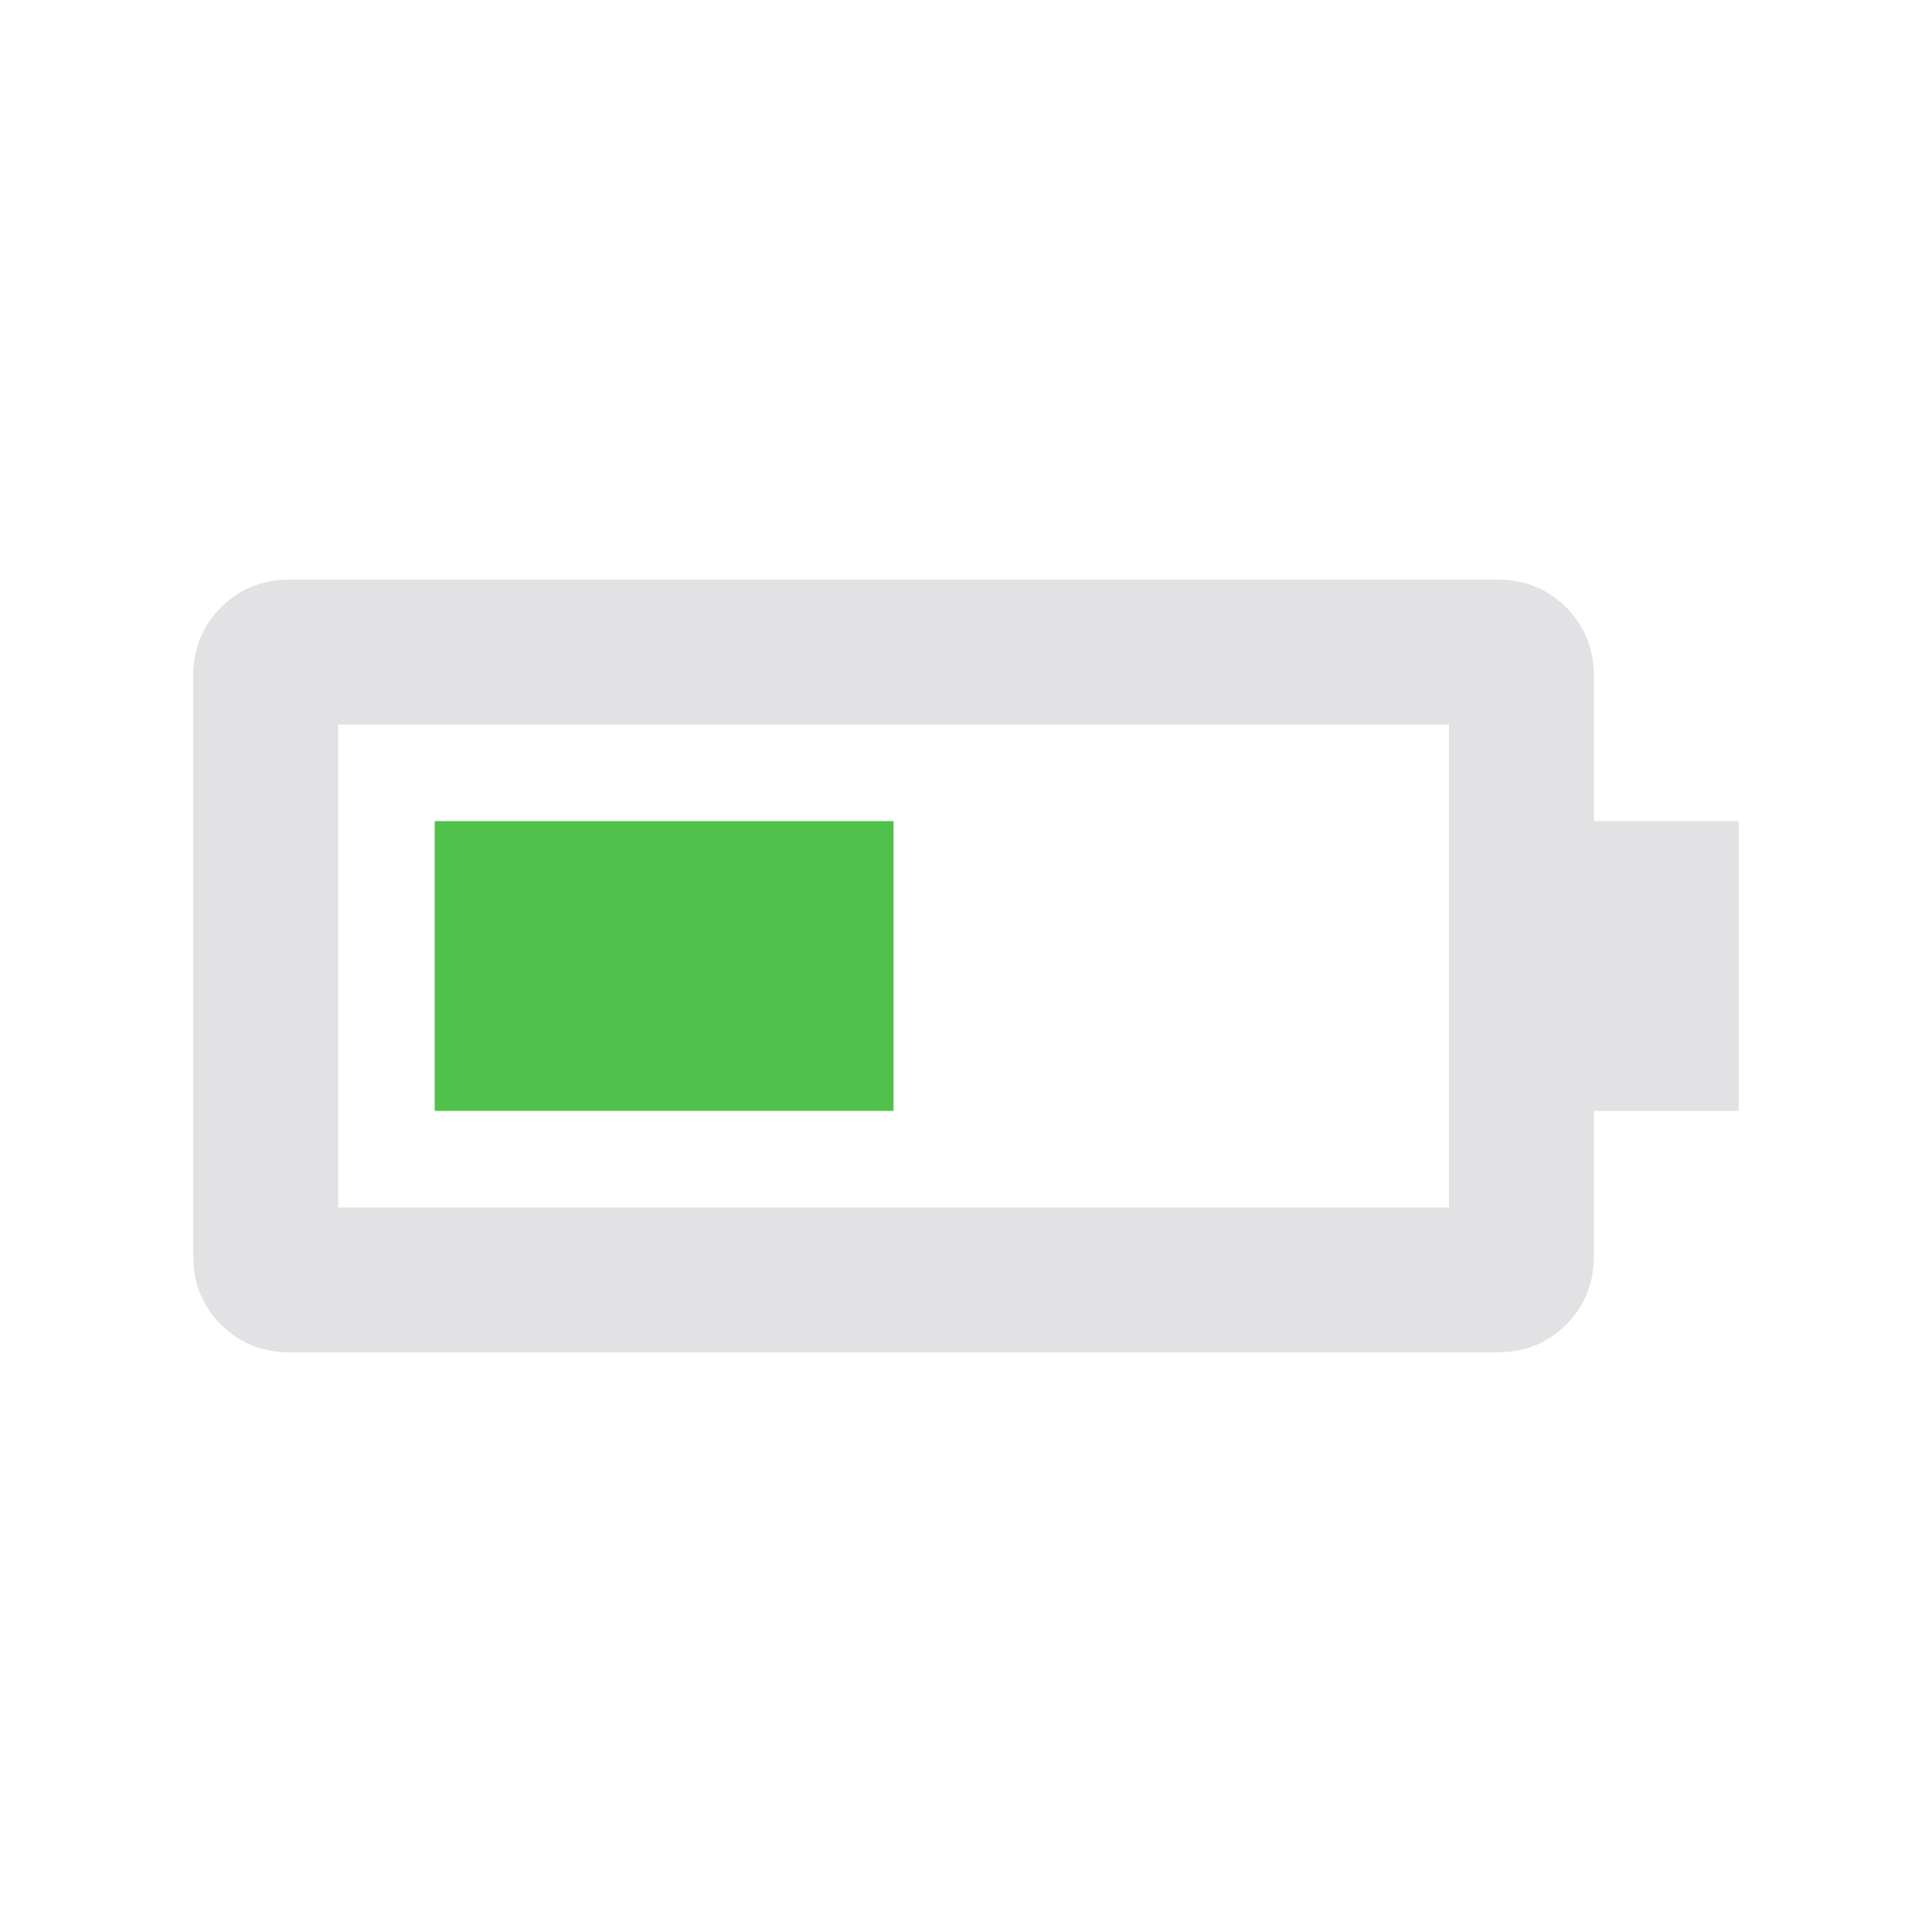 <svg height="16" width="16" version="1.1" xmlns="http://www.w3.org/2000/svg" xmlns:svg="http://www.w3.org/2000/svg">
  <style type="text/css" id="current-color-scheme">
    .ColorScheme-Text {
      color: #e2e2e5;
    }

    .ColorScheme-PositiveText {
      color: #50c24b;
    }
  </style>
  <rect width="3.8" height="2.4" x="3.6" y="6.8" class="ColorScheme-PositiveText" fill="currentColor" />
  <path
    d="m 12.4,11.2 q 0.34,0 0.57,-0.23 0.23,-0.23 0.23,-0.57 V 9.2 h 1.2 V 6.8 h -1.2 V 5.6 q 0,-0.34 -0.23,-0.57 -0.23,-0.23 -0.57,-0.23 H 2.4 Q 2.06,4.8 1.83,5.03 1.6,5.26 1.6,5.6 v 4.8 q 0,0.34 0.23,0.57 0.23,0.23 0.57,0.23 z m -0.4,-1.2 H 2.8 V 6 h 9.2 z"
    class="ColorScheme-Text" fill="currentColor" />
</svg>
